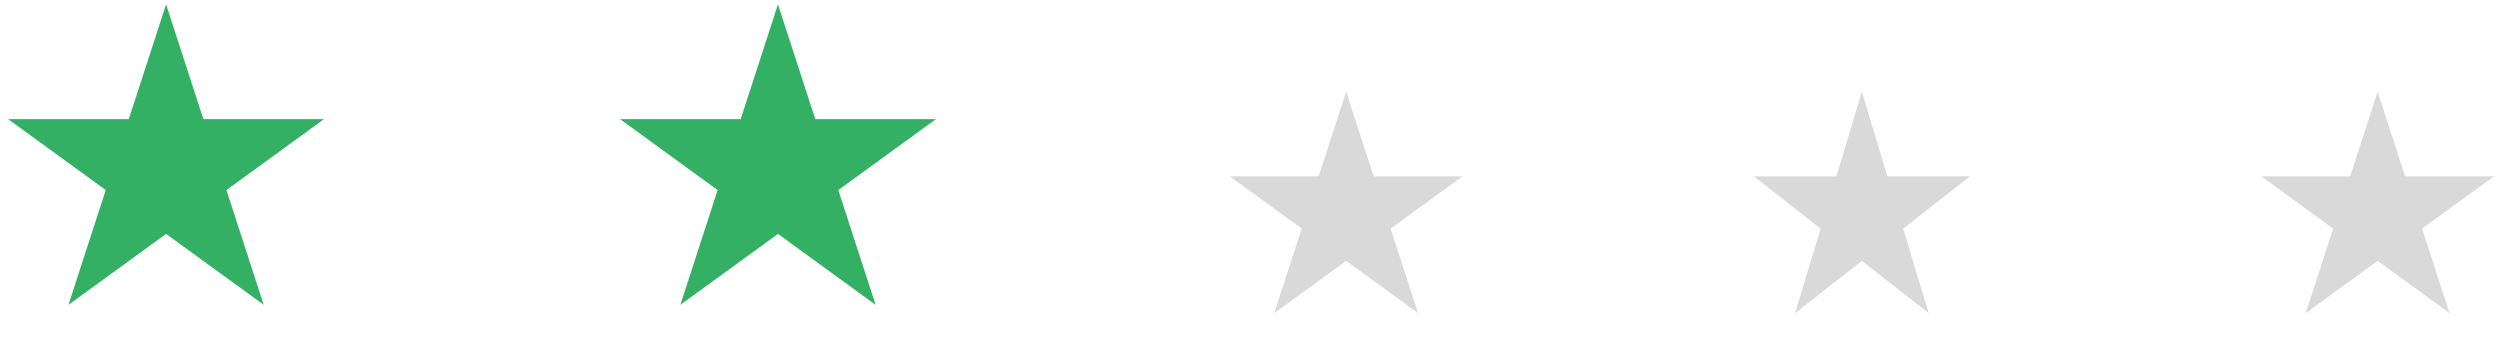 <svg width="143" height="20" viewBox="0 0 143 20" fill="none" xmlns="http://www.w3.org/2000/svg">
<path d="M9.5 0.25L11.633 6.814H18.535L12.951 10.871L15.084 17.436L9.5 13.379L3.916 17.436L6.049 10.871L0.465 6.814H7.367L9.5 0.25Z" fill="#33B063"/>
<path d="M44.5 0.25L46.633 6.814H53.535L47.951 10.871L50.084 17.436L44.5 13.379L38.916 17.436L41.049 10.871L35.465 6.814H42.367L44.5 0.25Z" fill="#33B063"/>
<path d="M77 5.25L78.572 10.087H83.657L79.543 13.076L81.115 17.913L77 14.924L72.885 17.913L74.457 13.076L70.343 10.087H75.428L77 5.25Z" fill="#D9D9D9"/>
<path d="M106.5 5.25L107.959 10.087H112.682L108.861 13.076L110.321 17.913L106.5 14.924L102.679 17.913L104.139 13.076L100.318 10.087H105.041L106.5 5.25Z" fill="#D9D9D9"/>
<path d="M136 5.25L137.572 10.087H142.657L138.543 13.076L140.114 17.913L136 14.924L131.886 17.913L133.457 13.076L129.343 10.087H134.428L136 5.25Z" fill="#D9D9D9"/>
</svg>
